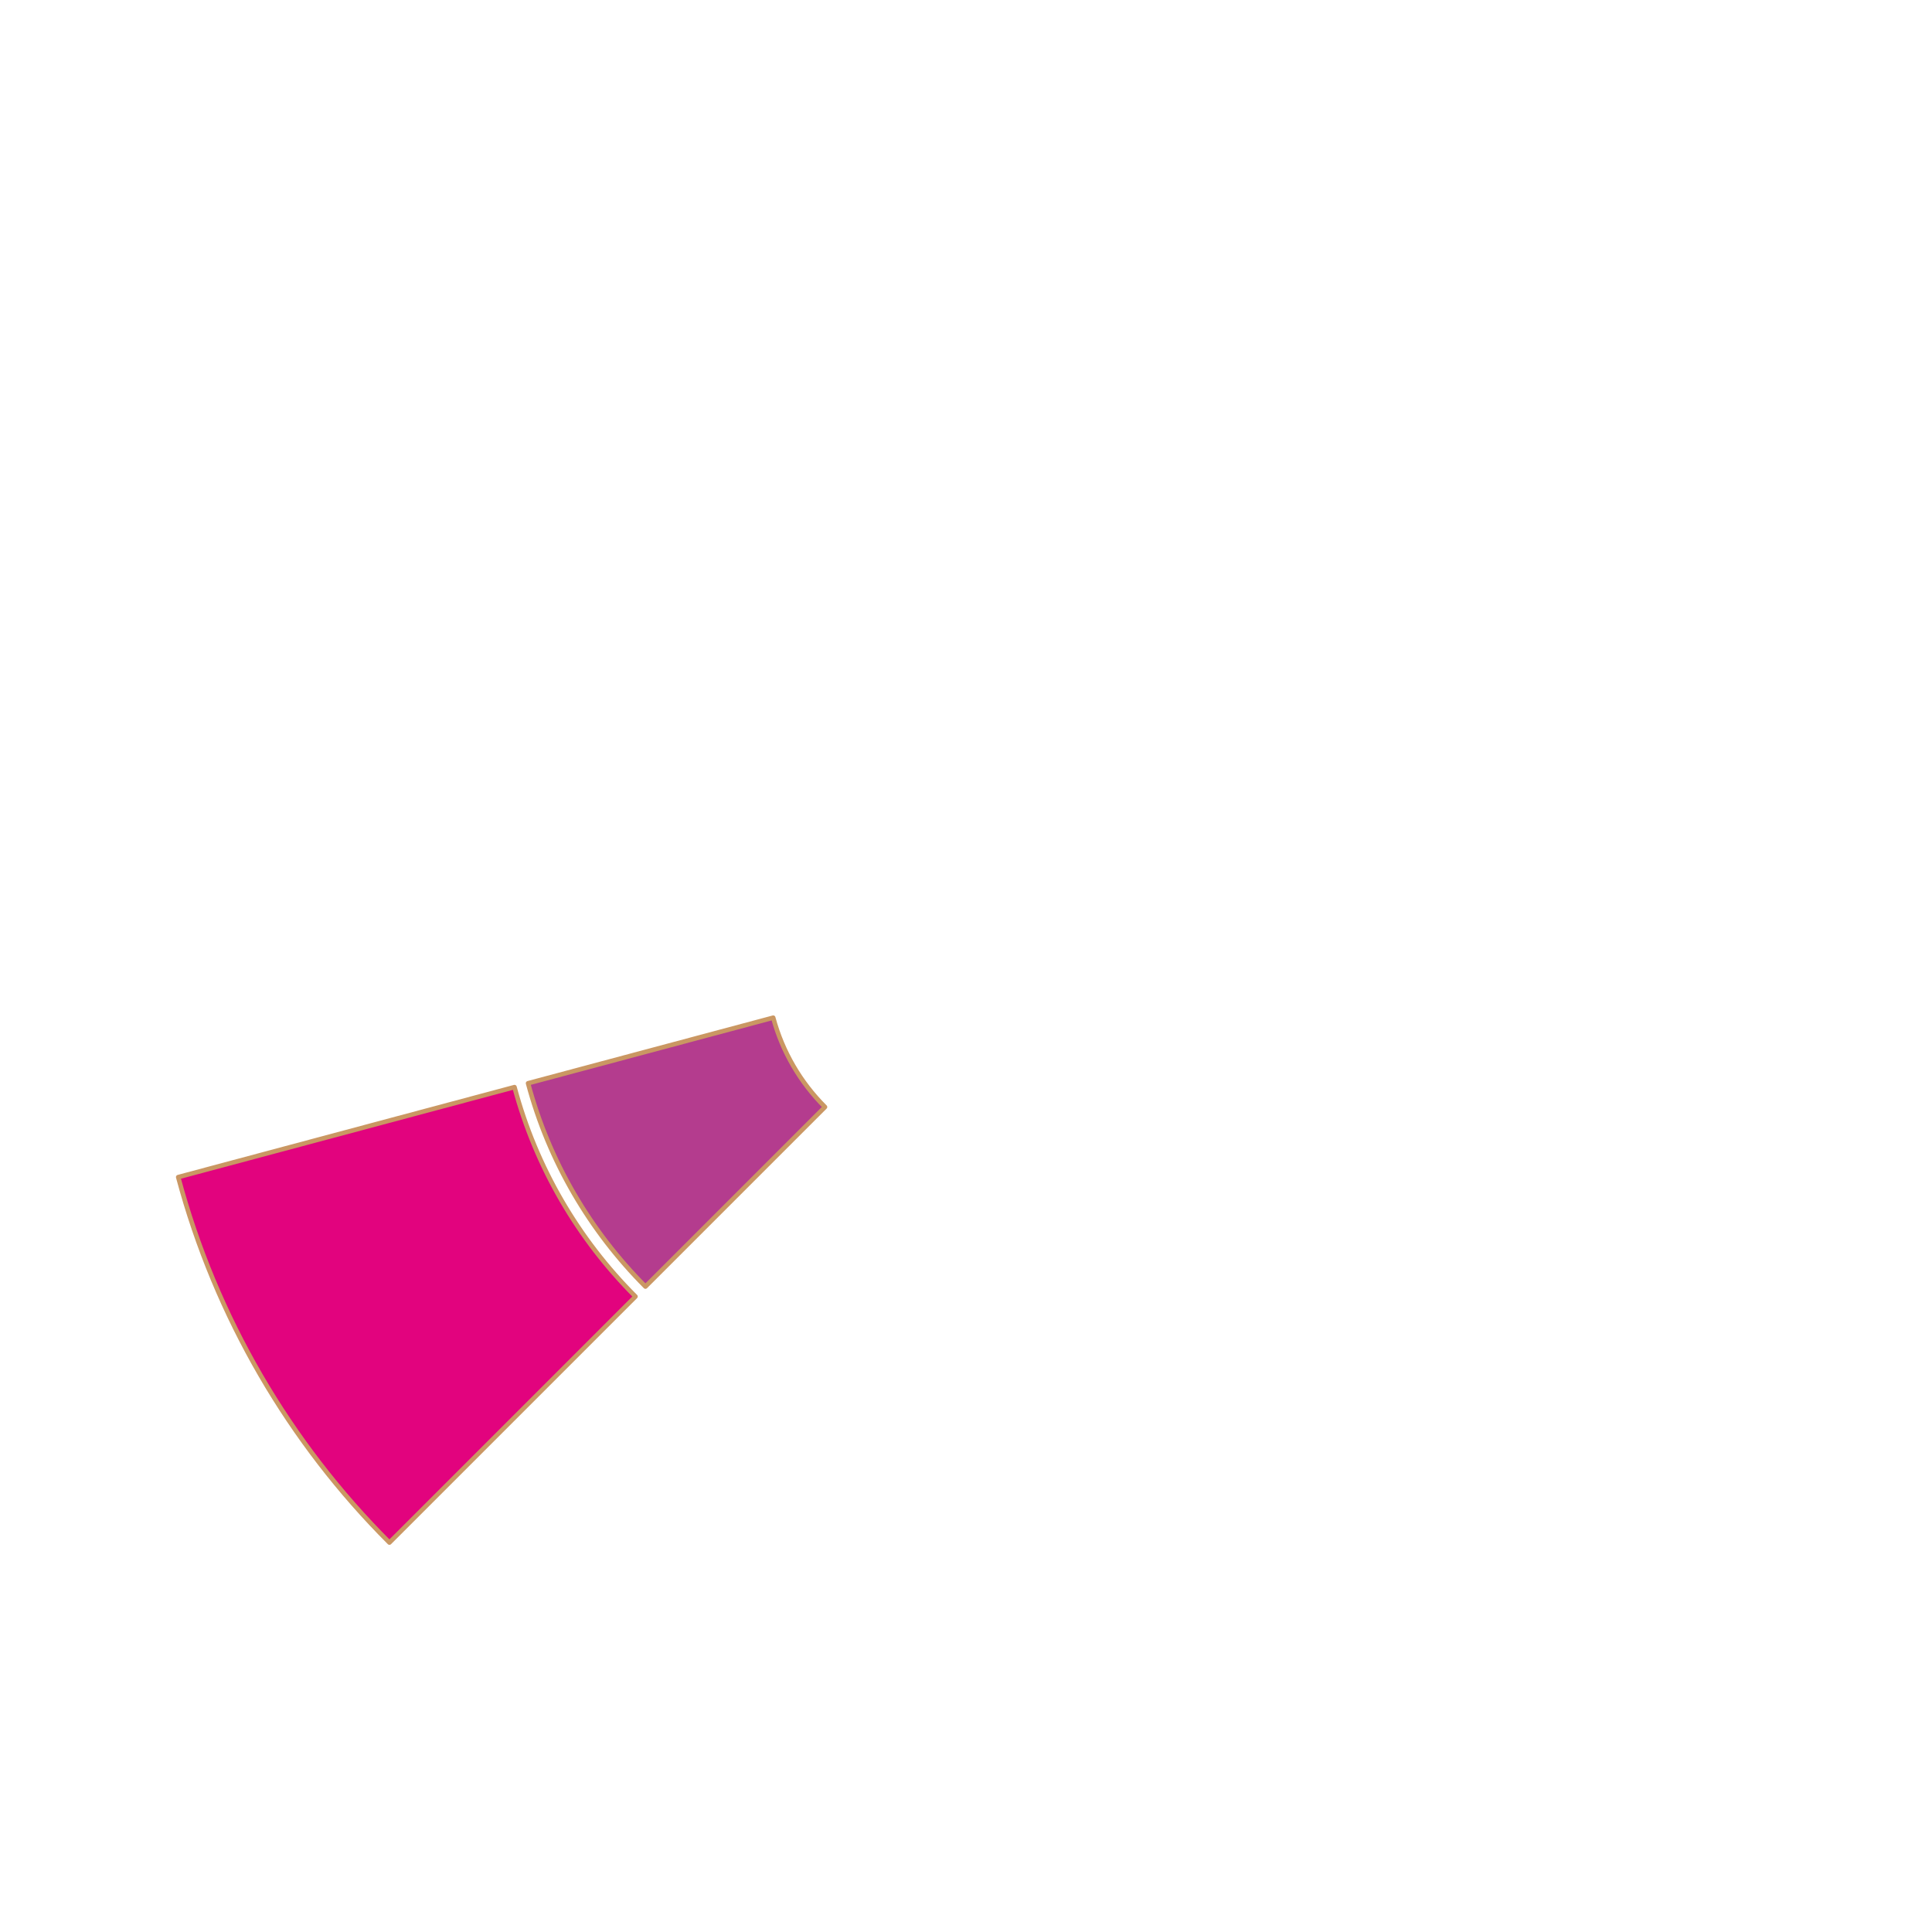 <?xml version="1.0" encoding="utf-8"?>
<!-- Generator: Adobe Illustrator 24.2.1, SVG Export Plug-In . SVG Version: 6.00 Build 0)  -->
<svg version="1.1" id="猴" xmlns="http://www.w3.org/2000/svg" xmlns:xlink="http://www.w3.org/1999/xlink" x="0px" y="0px"
	 viewBox="0 0 854.3 854.3" style="enable-background:new 0 0 854.3 854.3;" xml:space="preserve">
<style type="text/css">
	.st0{fill:#E2037E;stroke:#CA9763;stroke-width:2;stroke-linecap:round;stroke-linejoin:round;stroke-miterlimit:10;}
	.st1{fill:#B43C8E;stroke:#CA9763;stroke-width:2;stroke-linecap:round;stroke-linejoin:round;stroke-miterlimit:10;}
</style>
<path class="st0" d="M227.5,480.7L78.8,520.5c16.6,62.1,49.3,117.5,93.4,161.6L281,573.3C255.7,548,237,516.2,227.5,480.7z"/>
<path class="st1" d="M341.9,450L233.5,479c9.2,34.5,27.4,65.3,51.9,89.9l79.4-79.4C354,478.7,346,465.2,341.9,450z"/>
</svg>
